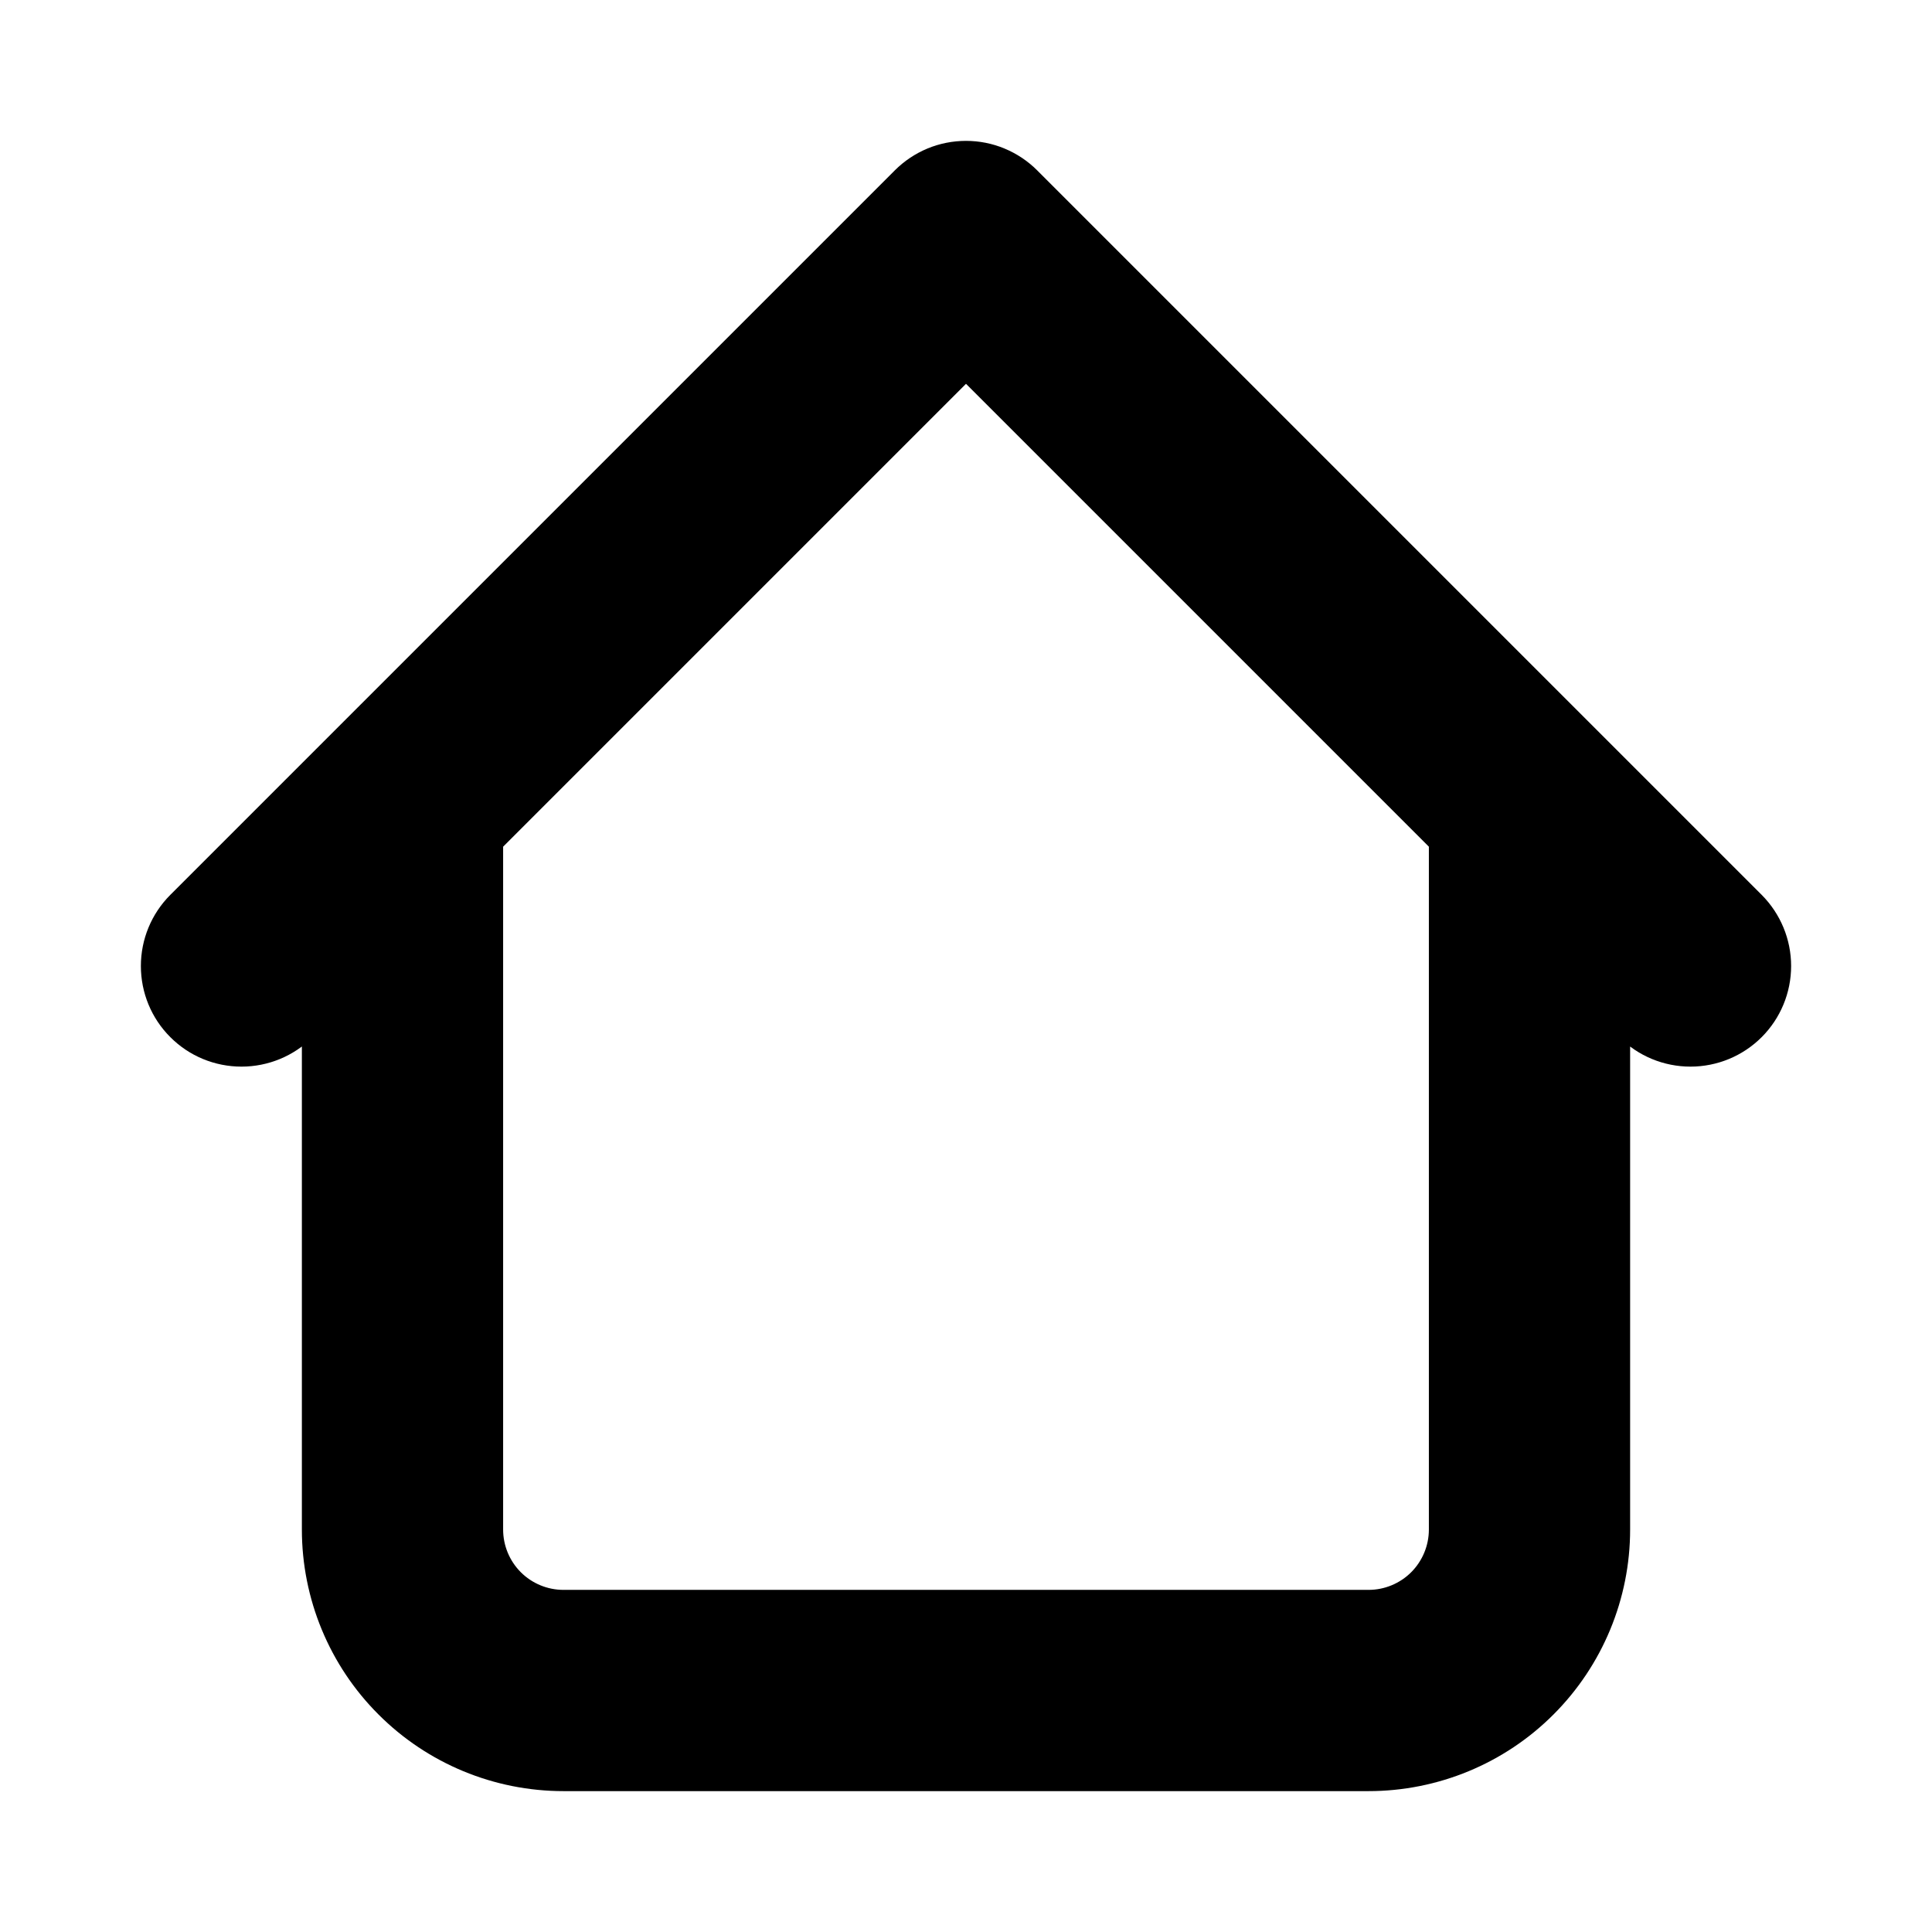 <svg width="24" height="24" viewBox="0 0 24 24" xmlns="http://www.w3.org/2000/svg">
<path d="M20.25 10C20.25 9.836 20.218 9.674 20.155 9.522C20.092 9.37 20 9.232 19.884 9.116C19.768 9 19.63 8.908 19.478 8.845C19.327 8.783 19.164 8.75 19 8.75C18.836 8.75 18.673 8.783 18.522 8.845C18.37 8.908 18.232 9 18.116 9.116C18 9.232 17.908 9.37 17.845 9.522C17.782 9.674 17.75 9.836 17.75 10H20.25ZM6.25 10C6.25 9.669 6.118 9.351 5.884 9.116C5.649 8.882 5.331 8.75 5 8.75C4.668 8.75 4.35 8.882 4.116 9.116C3.882 9.351 3.75 9.669 3.75 10H6.25ZM20.116 12.884C20.35 13.119 20.668 13.25 21 13.25C21.331 13.25 21.649 13.119 21.884 12.884C22.118 12.65 22.25 12.332 22.25 12C22.25 11.669 22.118 11.351 21.884 11.116L20.116 12.884ZM12 3L12.884 2.116C12.768 2 12.63 1.908 12.478 1.845C12.327 1.782 12.164 1.75 12 1.75C11.836 1.75 11.673 1.782 11.521 1.845C11.37 1.908 11.232 2 11.116 2.116L12 3ZM2.116 11.116C1.881 11.351 1.75 11.669 1.75 12C1.75 12.332 1.881 12.65 2.116 12.884C2.35 13.119 2.668 13.25 3 13.25C3.331 13.25 3.649 13.119 3.884 12.884L2.116 11.116ZM7 22.25H17V19.75H7V22.25ZM20.25 19V10H17.75V19H20.25ZM6.25 19V10H3.75V19H6.25ZM21.884 11.116L12.884 2.116L11.116 3.884L20.116 12.884L21.884 11.116ZM11.116 2.116L2.116 11.116L3.884 12.884L12.884 3.884L11.116 2.116ZM17 22.25C17.862 22.25 18.689 21.908 19.298 21.298C19.907 20.689 20.25 19.862 20.25 19H17.75C17.75 19.199 17.671 19.39 17.53 19.531C17.39 19.671 17.199 19.75 17 19.75V22.25ZM7 19.75C6.801 19.75 6.61 19.671 6.47 19.531C6.329 19.39 6.25 19.199 6.25 19H3.75C3.75 19.862 4.092 20.689 4.702 21.298C5.311 21.908 6.138 22.25 7 22.25V19.75Z"/>
</svg>
